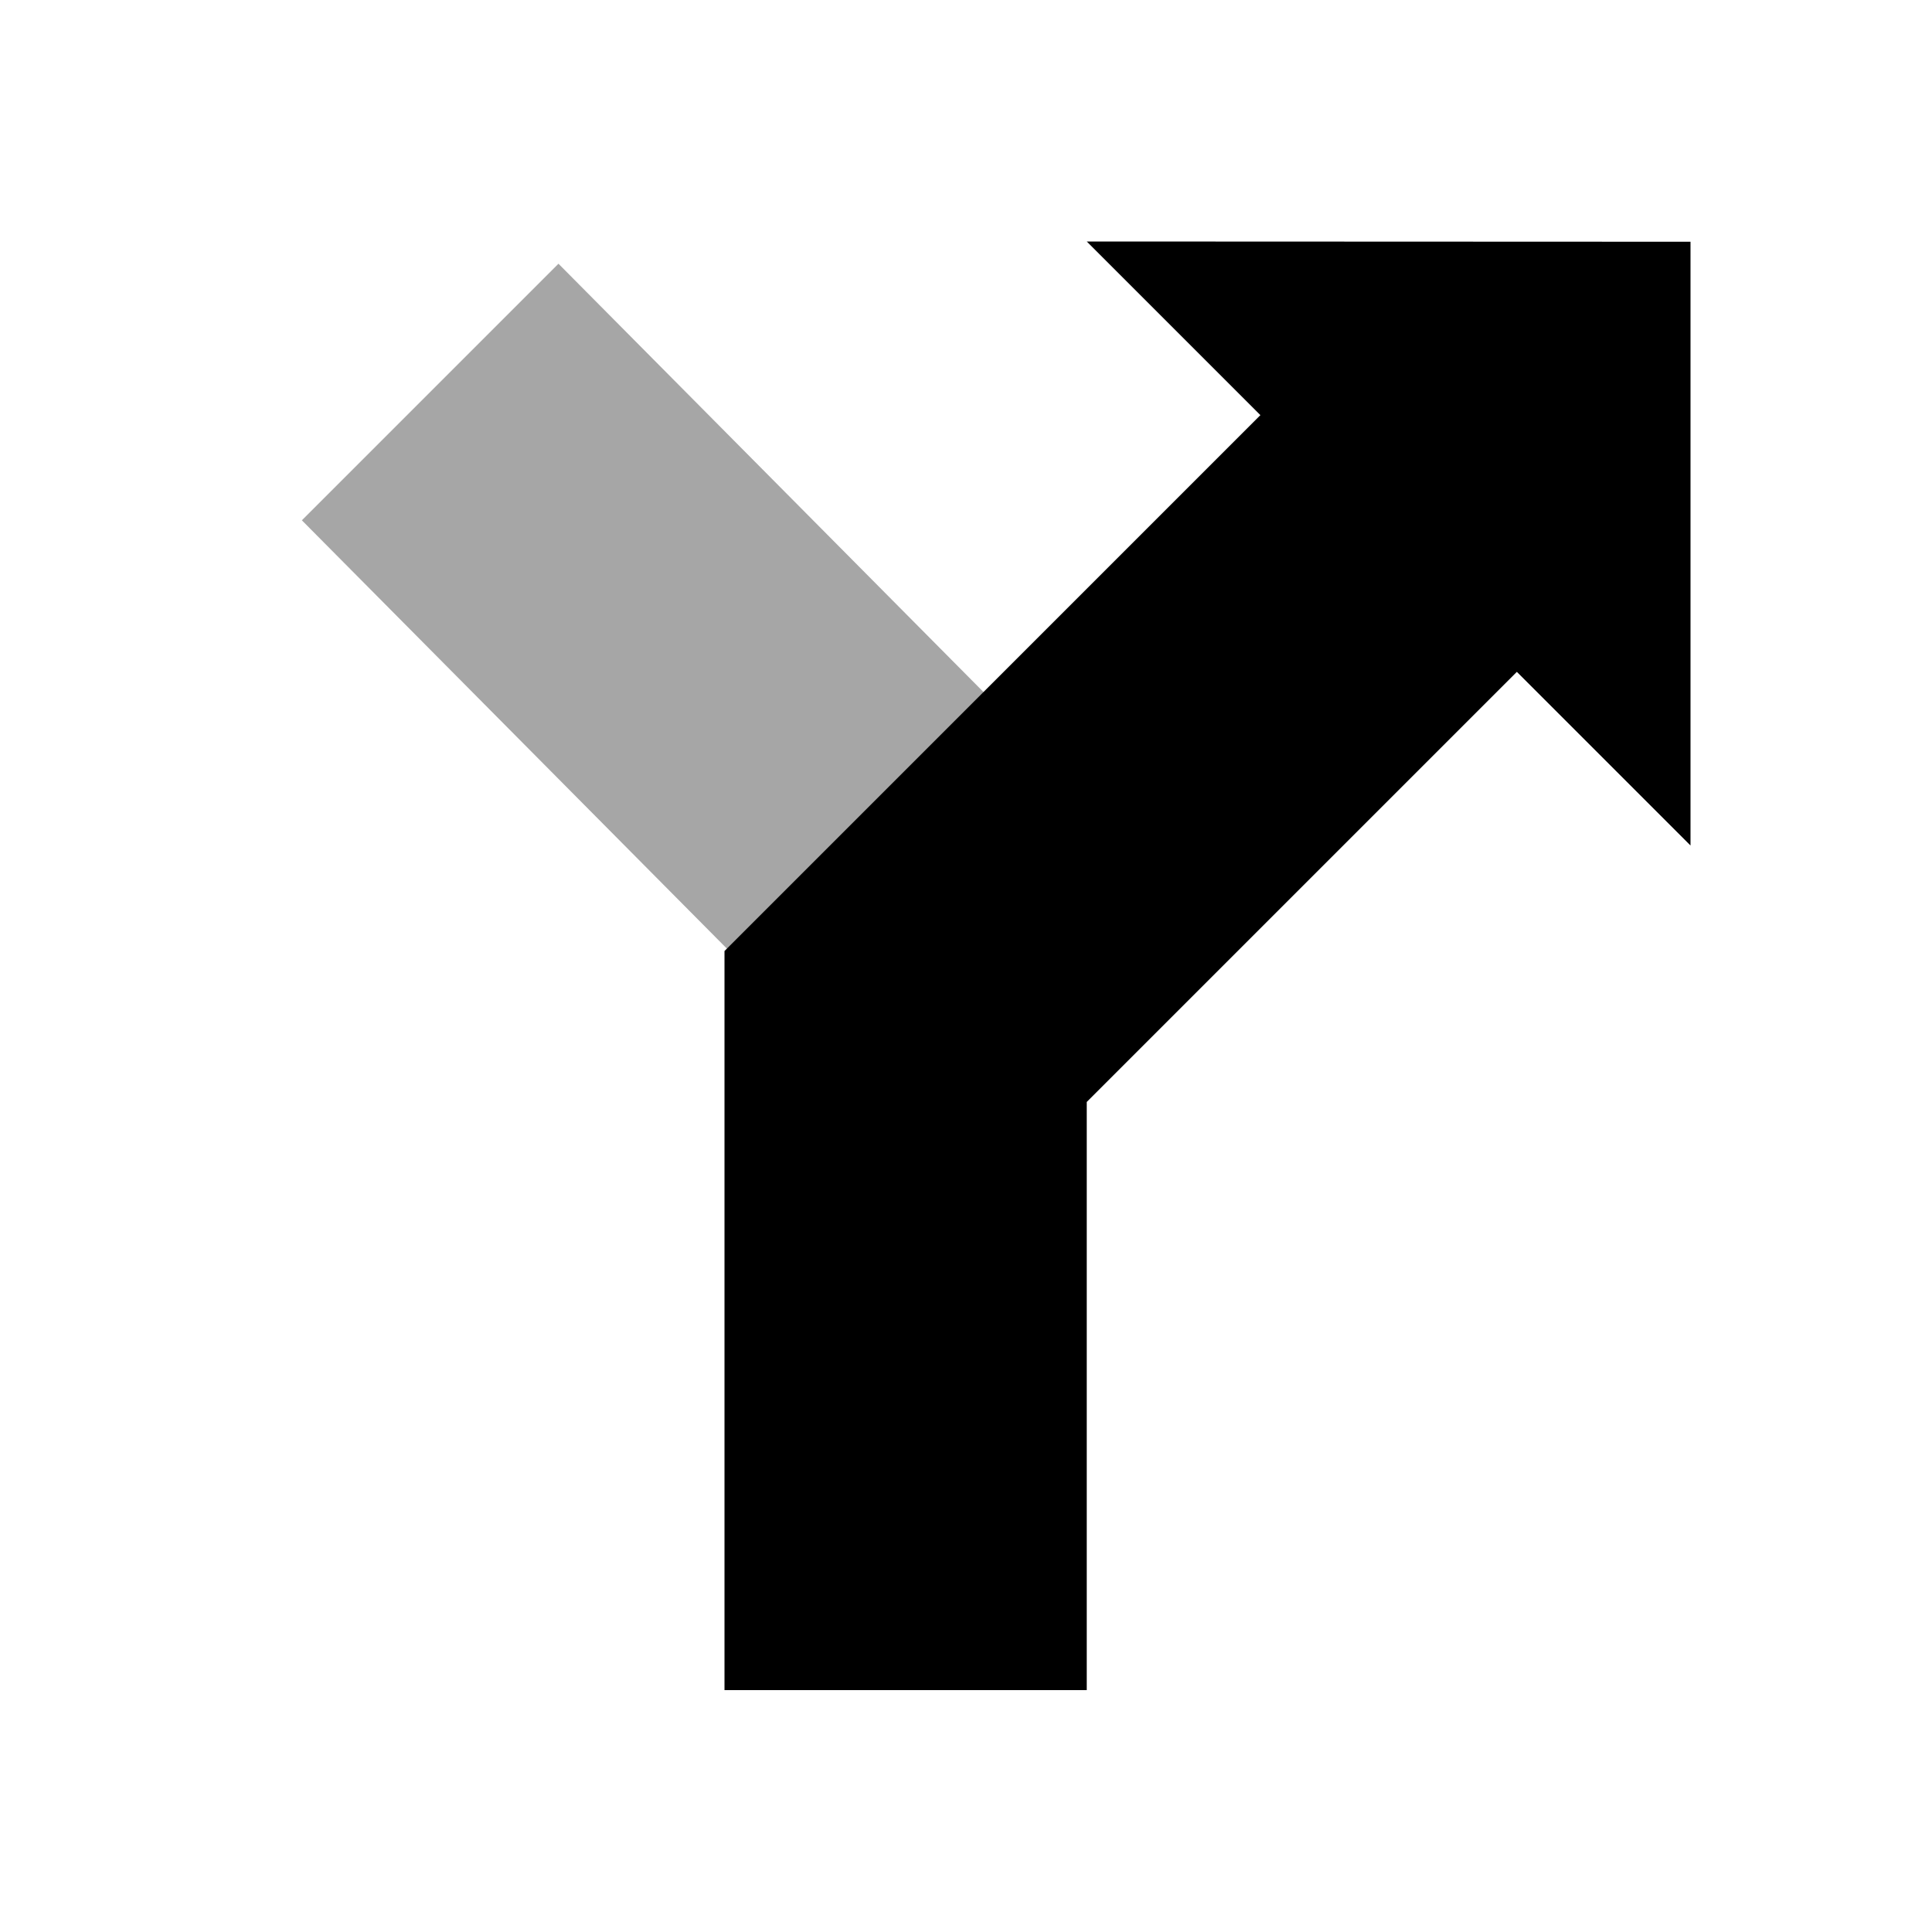 <svg xmlns="http://www.w3.org/2000/svg" height="16px" viewBox="0 0 16 16" width="16px">
    <g fill="currentColor">
        <path d="m 4.625 2.184 l -2.125 2.125 l 4 4.031 l 2.125 -2.125 z m 0 0" fill-opacity="0.35" />
        <path d="m 9 2 l 1.438 1.438 l -4.438 4.438 v 6.121 h 3 v -4.871 l 3.562 -3.562 l 1.438 1.438 v -5 z m 0 0" />
    </g>
</svg>